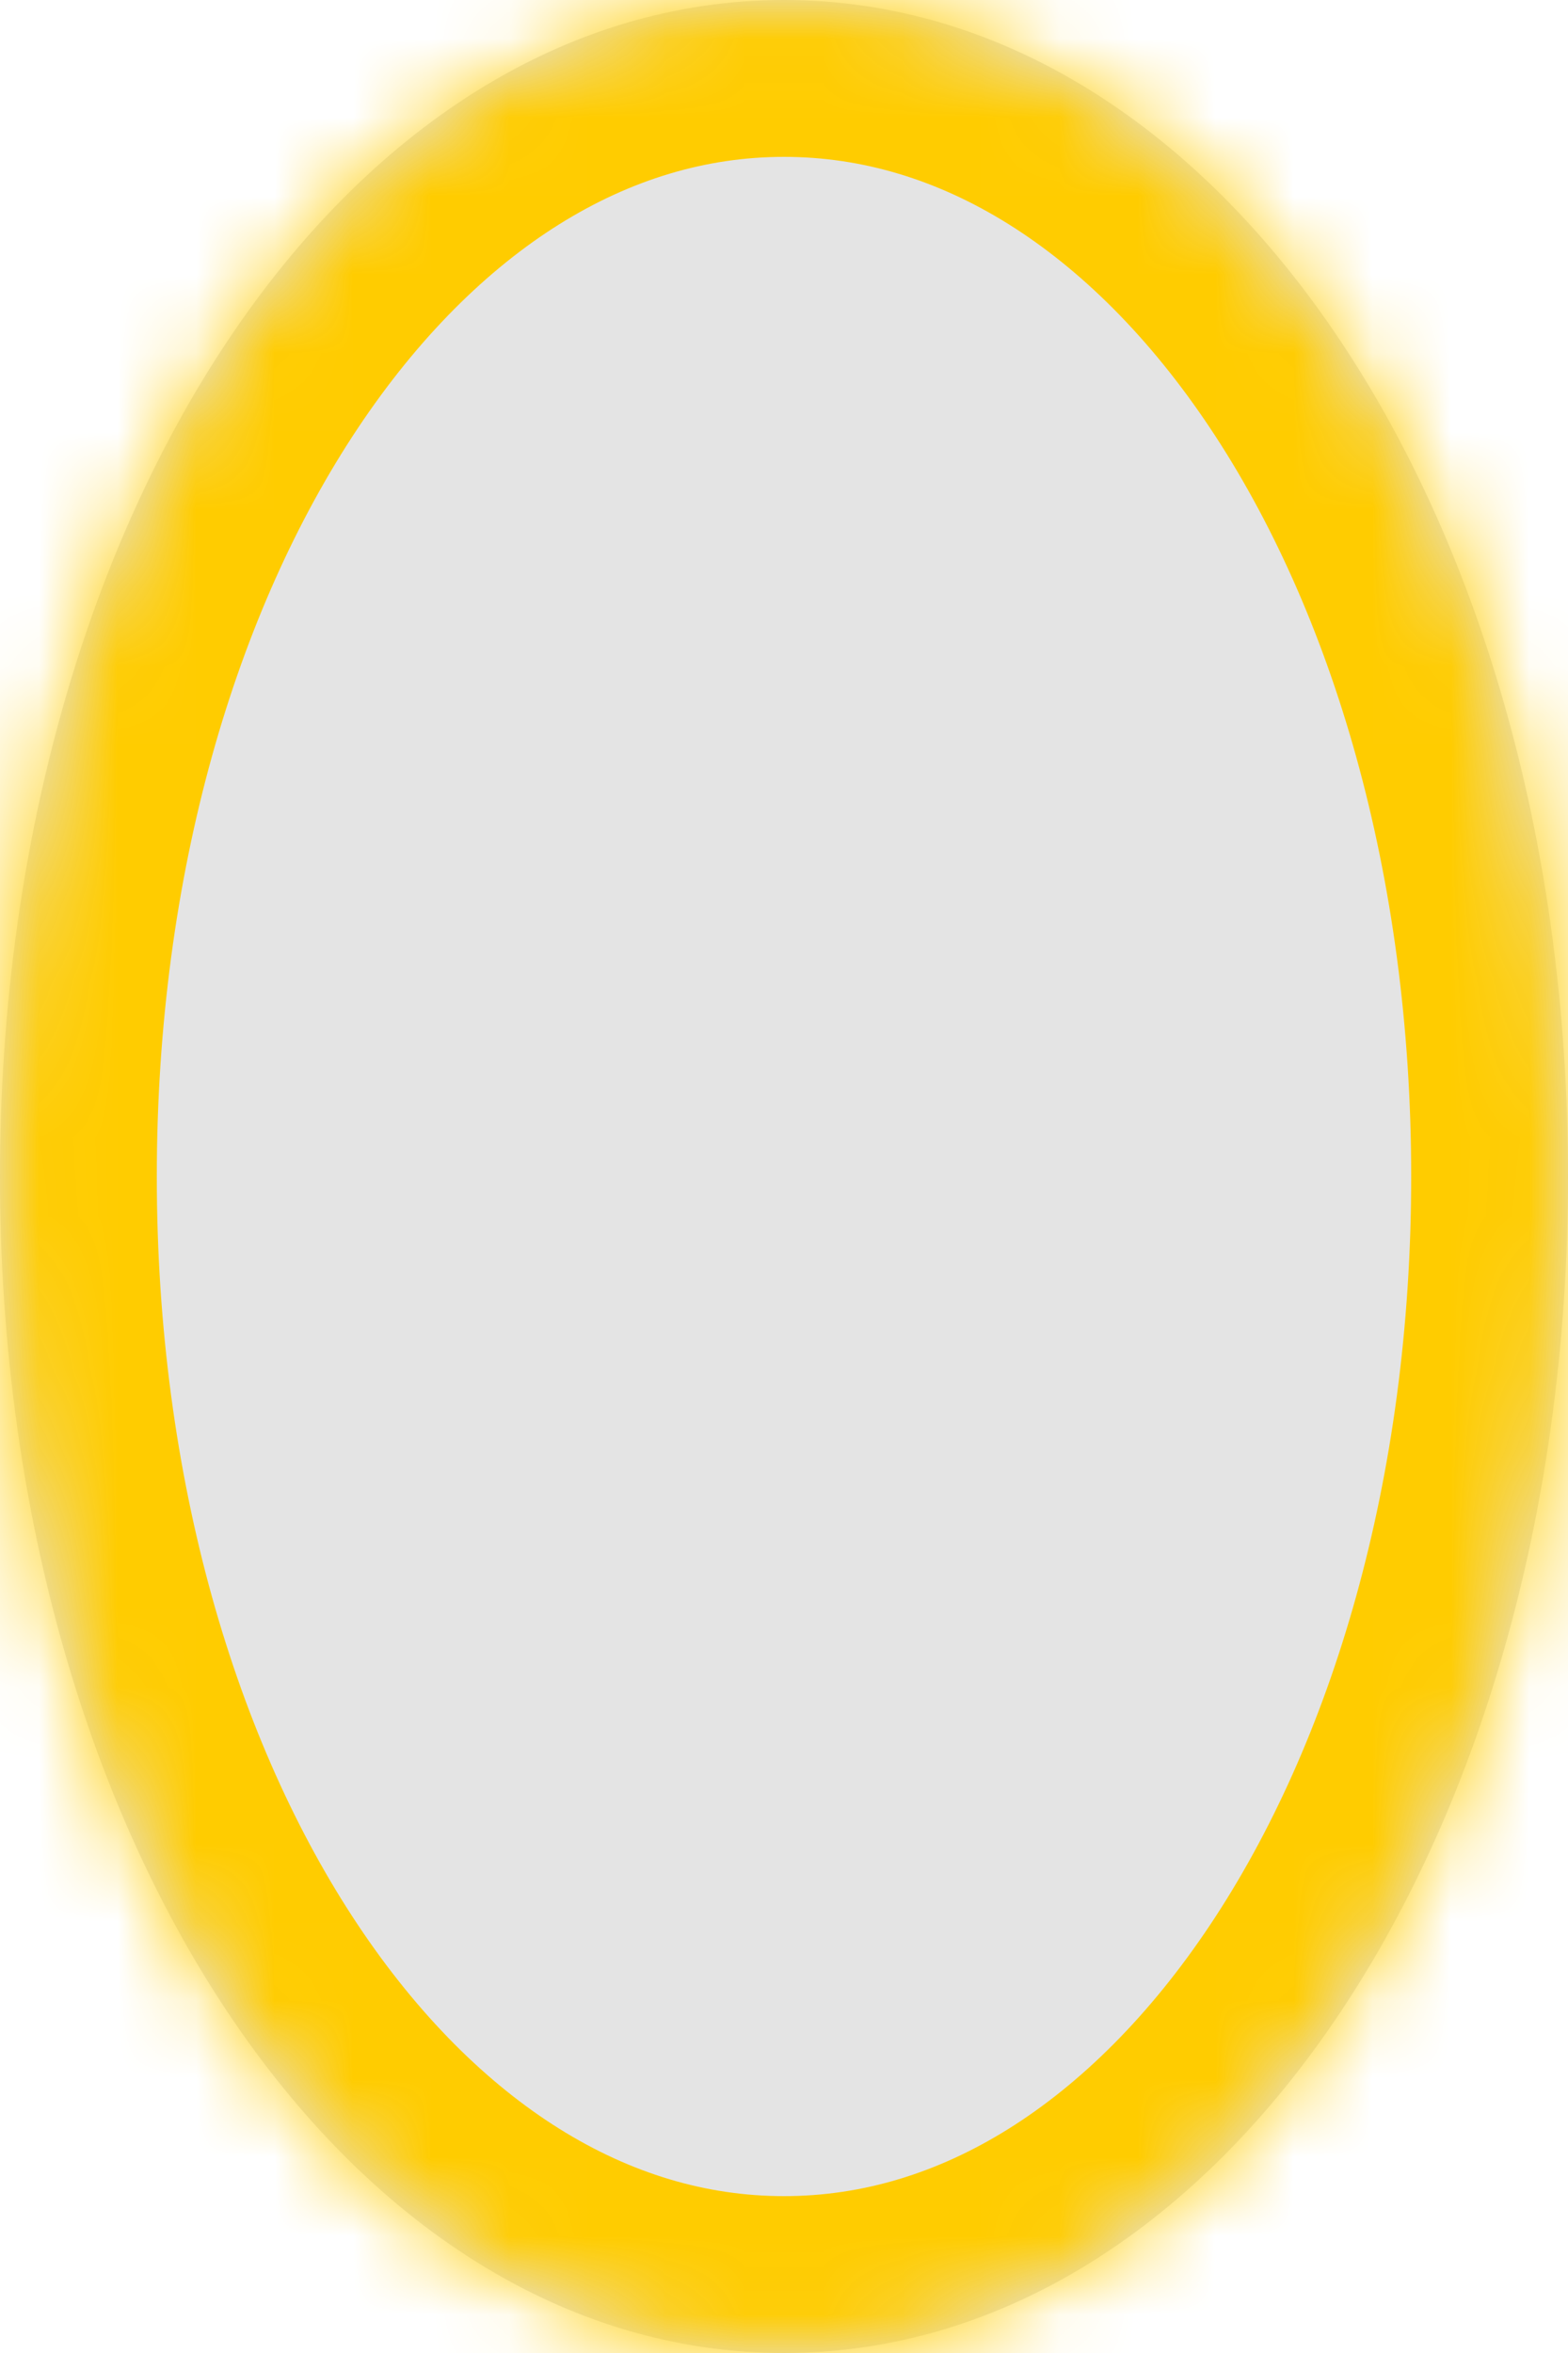 ﻿<?xml version="1.0" encoding="utf-8"?>
<svg version="1.1" xmlns:xlink="http://www.w3.org/1999/xlink" width="20px" height="30px" xmlns="http://www.w3.org/2000/svg">
  <defs>
    <pattern id="BGPattern" patternUnits="userSpaceOnUse" alignment="0 0" imageRepeat="None" />
    <mask fill="white" id="Clip223">
      <path d="M 0 15  C 0 6.6  4.4 0  10 0  C 15.6 0  20 6.6  20 15  C 20 23.4  15.6 30  10 30  C 4.4 30  0 23.4  0 15  Z " fill-rule="evenodd" />
    </mask>
  </defs>
  <g transform="matrix(1 0 0 1 -462 -169 )">
    <path d="M 0 15  C 0 6.6  4.4 0  10 0  C 15.6 0  20 6.6  20 15  C 20 23.4  15.6 30  10 30  C 4.4 30  0 23.4  0 15  Z " fill-rule="nonzero" fill="rgba(228, 228, 228, 1)" stroke="none" transform="matrix(1 0 0 1 462 169 )" class="fill" />
    <path d="M 0 15  C 0 6.6  4.4 0  10 0  C 15.6 0  20 6.6  20 15  C 20 23.4  15.6 30  10 30  C 4.4 30  0 23.4  0 15  Z " stroke-width="4" stroke-dasharray="0" stroke="rgba(255, 204, 0, 1)" fill="none" transform="matrix(1 0 0 1 462 169 )" class="stroke" mask="url(#Clip223)" />
  </g>
</svg>
